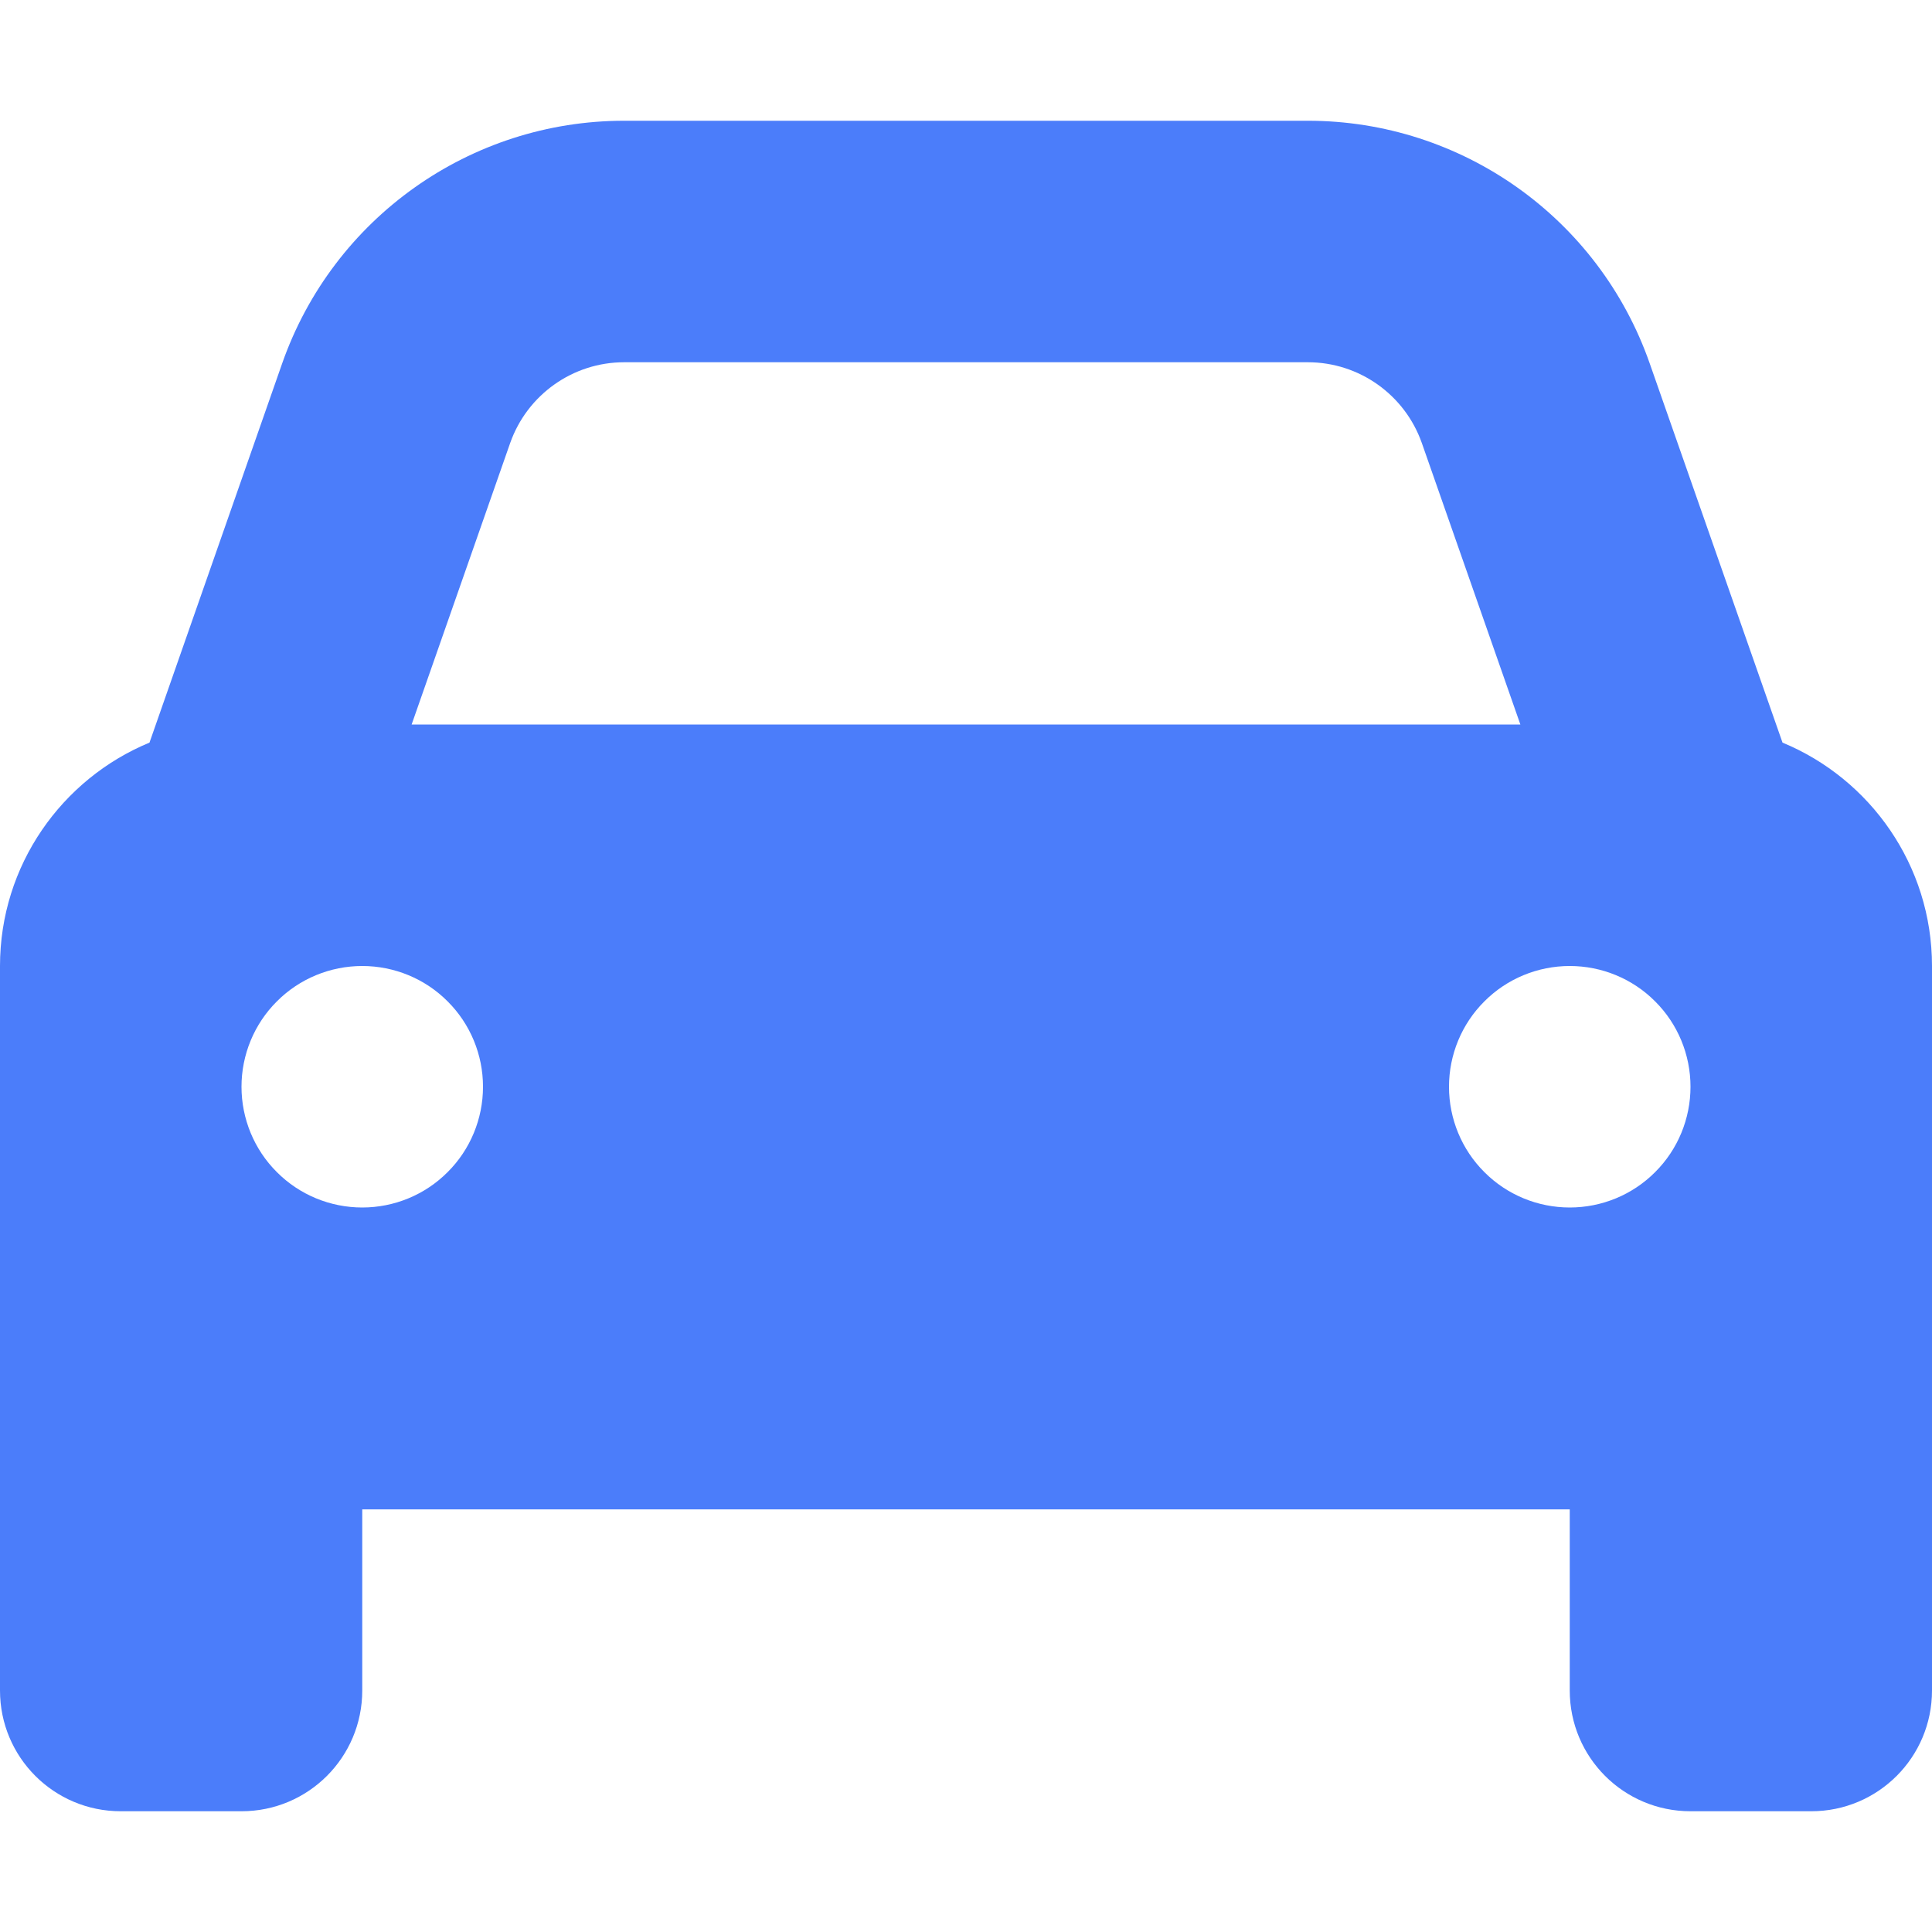 <svg width="16" height="16" viewBox="0 0 16 16" fill="none" xmlns="http://www.w3.org/2000/svg">
<path d="M4.225 3.669L3.409 6H12.591L11.775 3.669C11.634 3.269 11.256 3 10.831 3H5.169C4.744 3 4.366 3.269 4.225 3.669ZM1.238 6.15L2.337 3.009C2.759 1.806 3.894 1 5.169 1H10.831C12.106 1 13.241 1.806 13.662 3.009L14.762 6.15C15.488 6.45 16 7.166 16 8V14C16 14.553 15.553 15 15 15H14C13.447 15 13 14.553 13 14V12.5H3V14C3 14.553 2.553 15 2 15H1C0.447 15 0 14.553 0 14V8C0 7.166 0.512 6.45 1.238 6.15ZM4 9C4 8.735 3.895 8.48 3.707 8.293C3.52 8.105 3.265 8 3 8C2.735 8 2.48 8.105 2.293 8.293C2.105 8.48 2 8.735 2 9C2 9.265 2.105 9.52 2.293 9.707C2.48 9.895 2.735 10 3 10C3.265 10 3.52 9.895 3.707 9.707C3.895 9.52 4 9.265 4 9ZM13 10C13.265 10 13.52 9.895 13.707 9.707C13.895 9.52 14 9.265 14 9C14 8.735 13.895 8.48 13.707 8.293C13.52 8.105 13.265 8 13 8C12.735 8 12.48 8.105 12.293 8.293C12.105 8.48 12 8.735 12 9C12 9.265 12.105 9.52 12.293 9.707C12.48 9.895 12.735 10 13 10Z" fill="#4B7DFA"/>
</svg>
